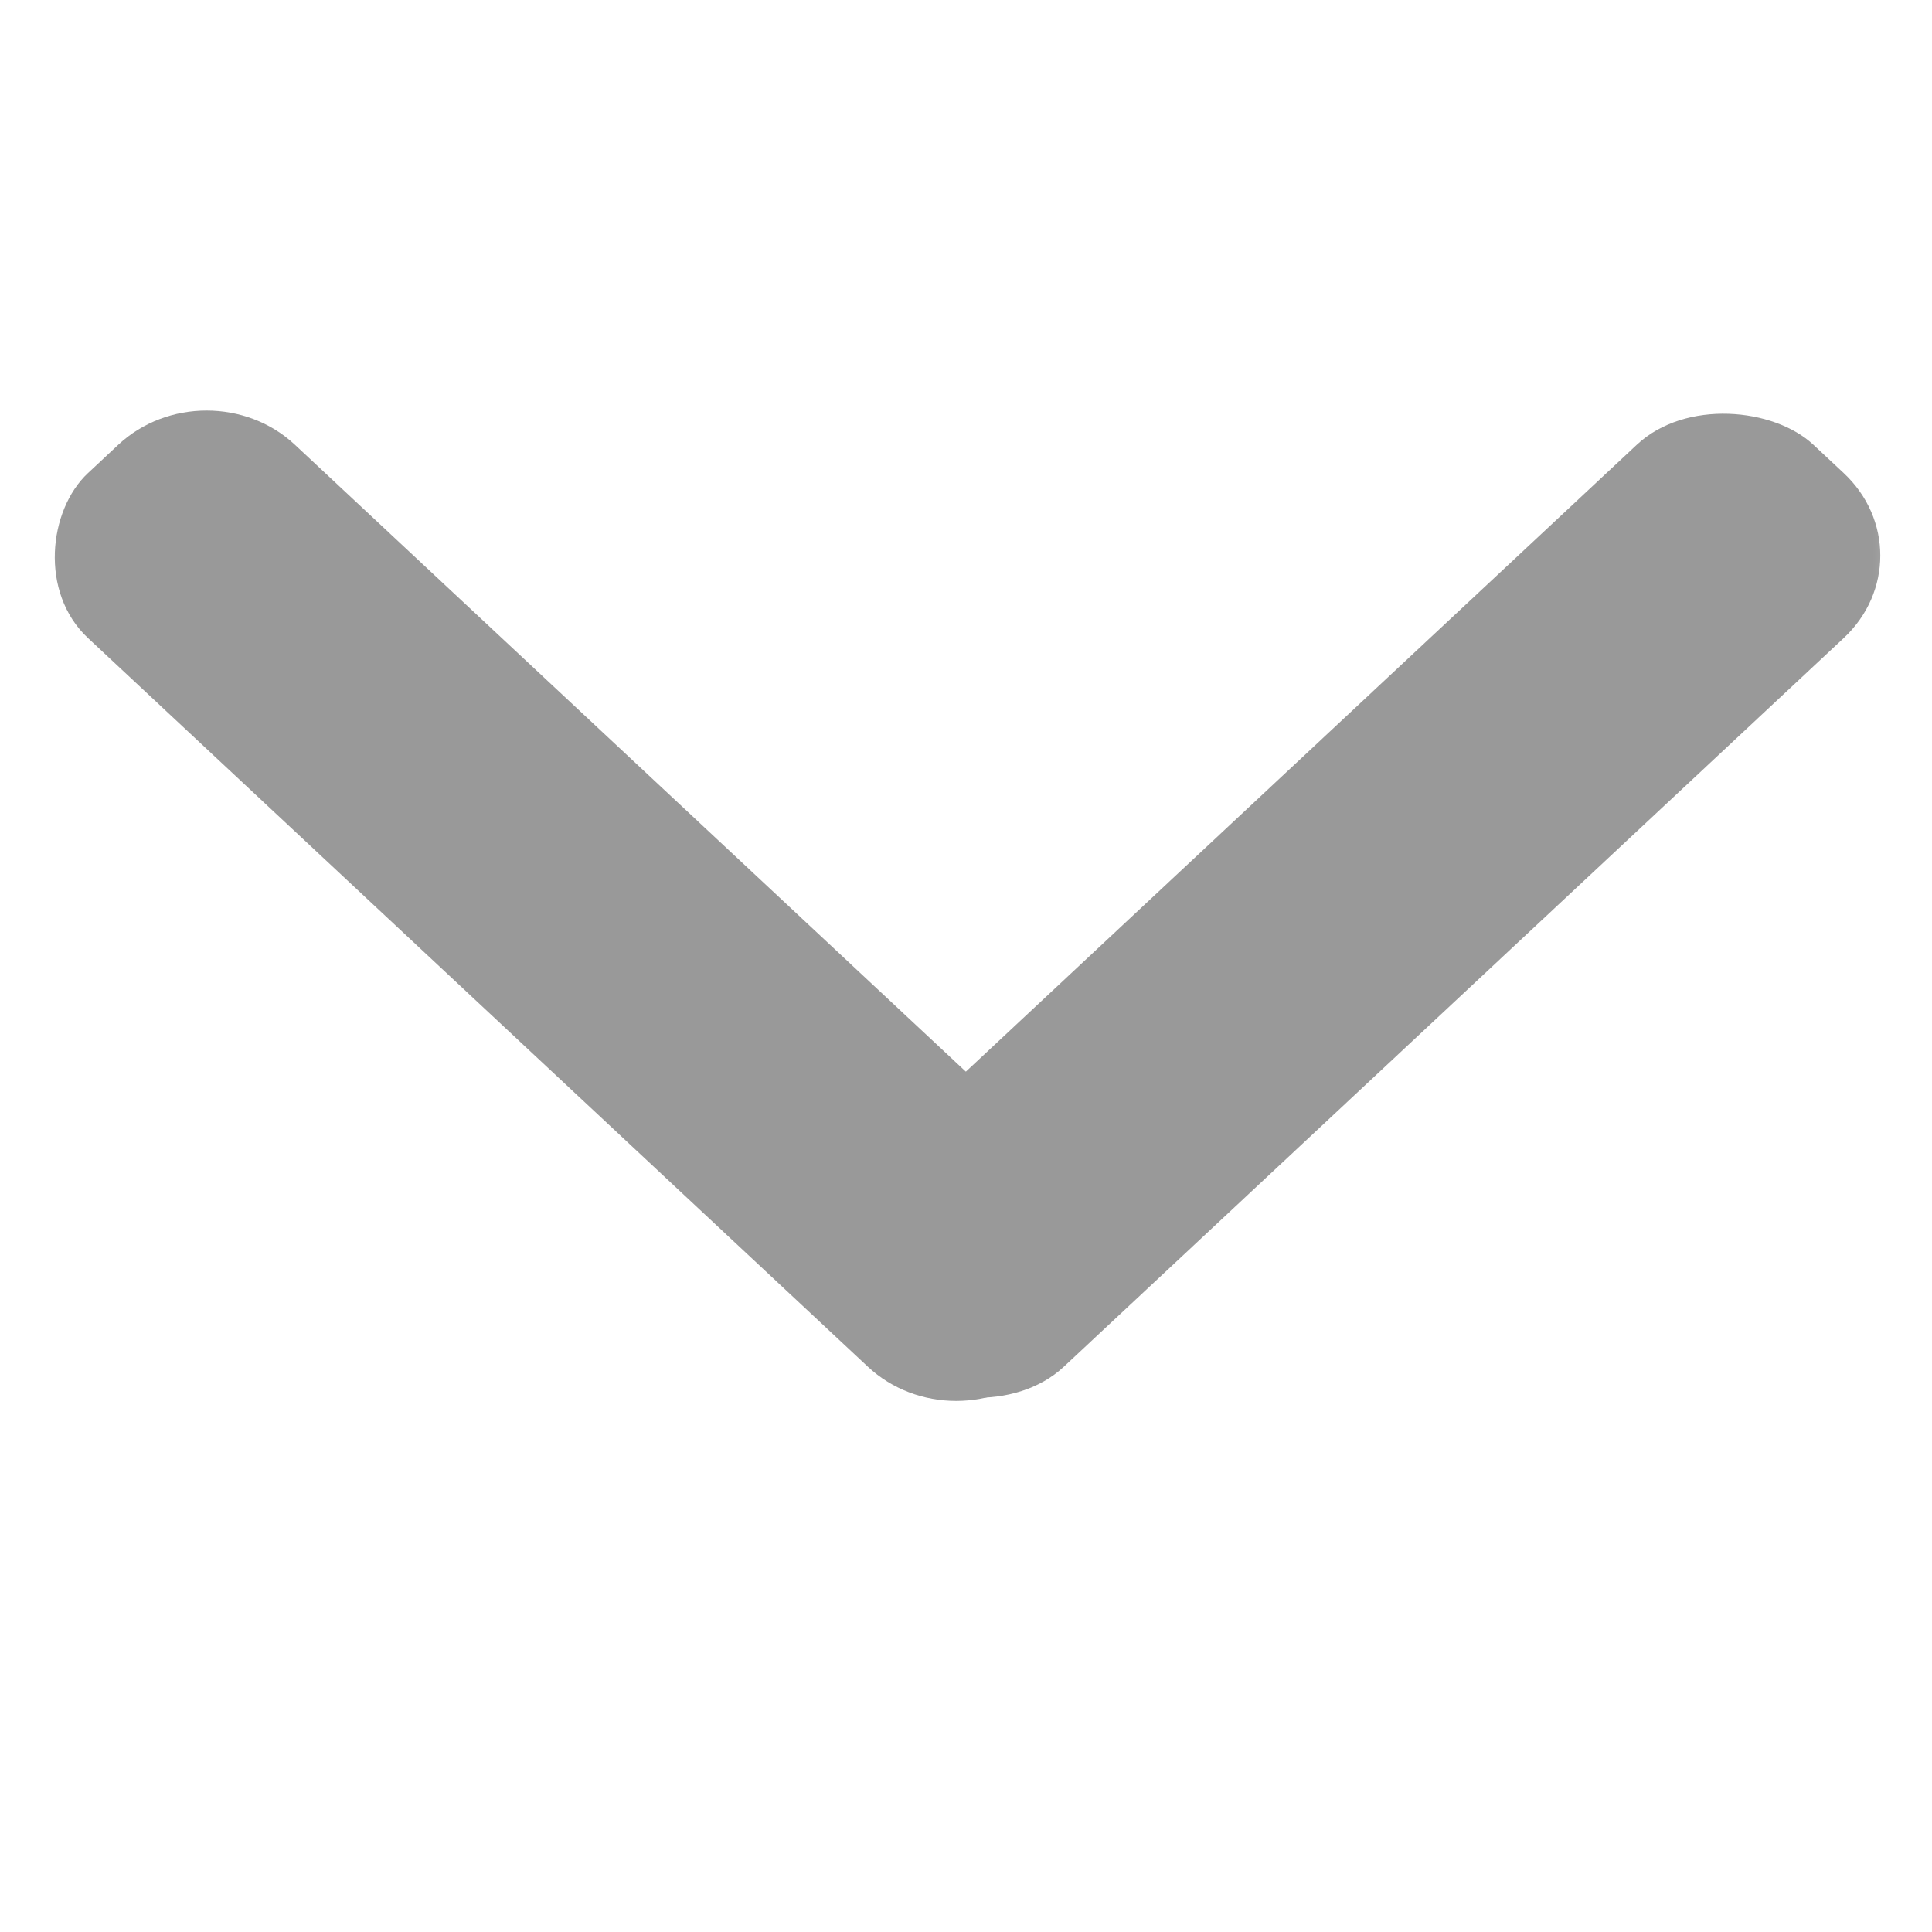 <svg width="16" height="16" viewBox="0 0 16 16" fill="none" xmlns="http://www.w3.org/2000/svg">
<mask id="mask0" mask-type="alpha" maskUnits="userSpaceOnUse" x="0" y="0" width="16" height="16">
<rect width="16" height="16" fill="#C4C4C4"/>
</mask>
<g mask="url(#mask0)">
<rect width="10.836" height="2.344" rx="1" transform="matrix(-0.731 0.683 -0.731 -0.683 16 4.601)" fill="#999999"/>
<rect width="10.836" height="2.344" rx="1" transform="matrix(0.731 0.683 -0.731 0.683 1.711 3)" fill="#999999"/>
</g>
</svg>
